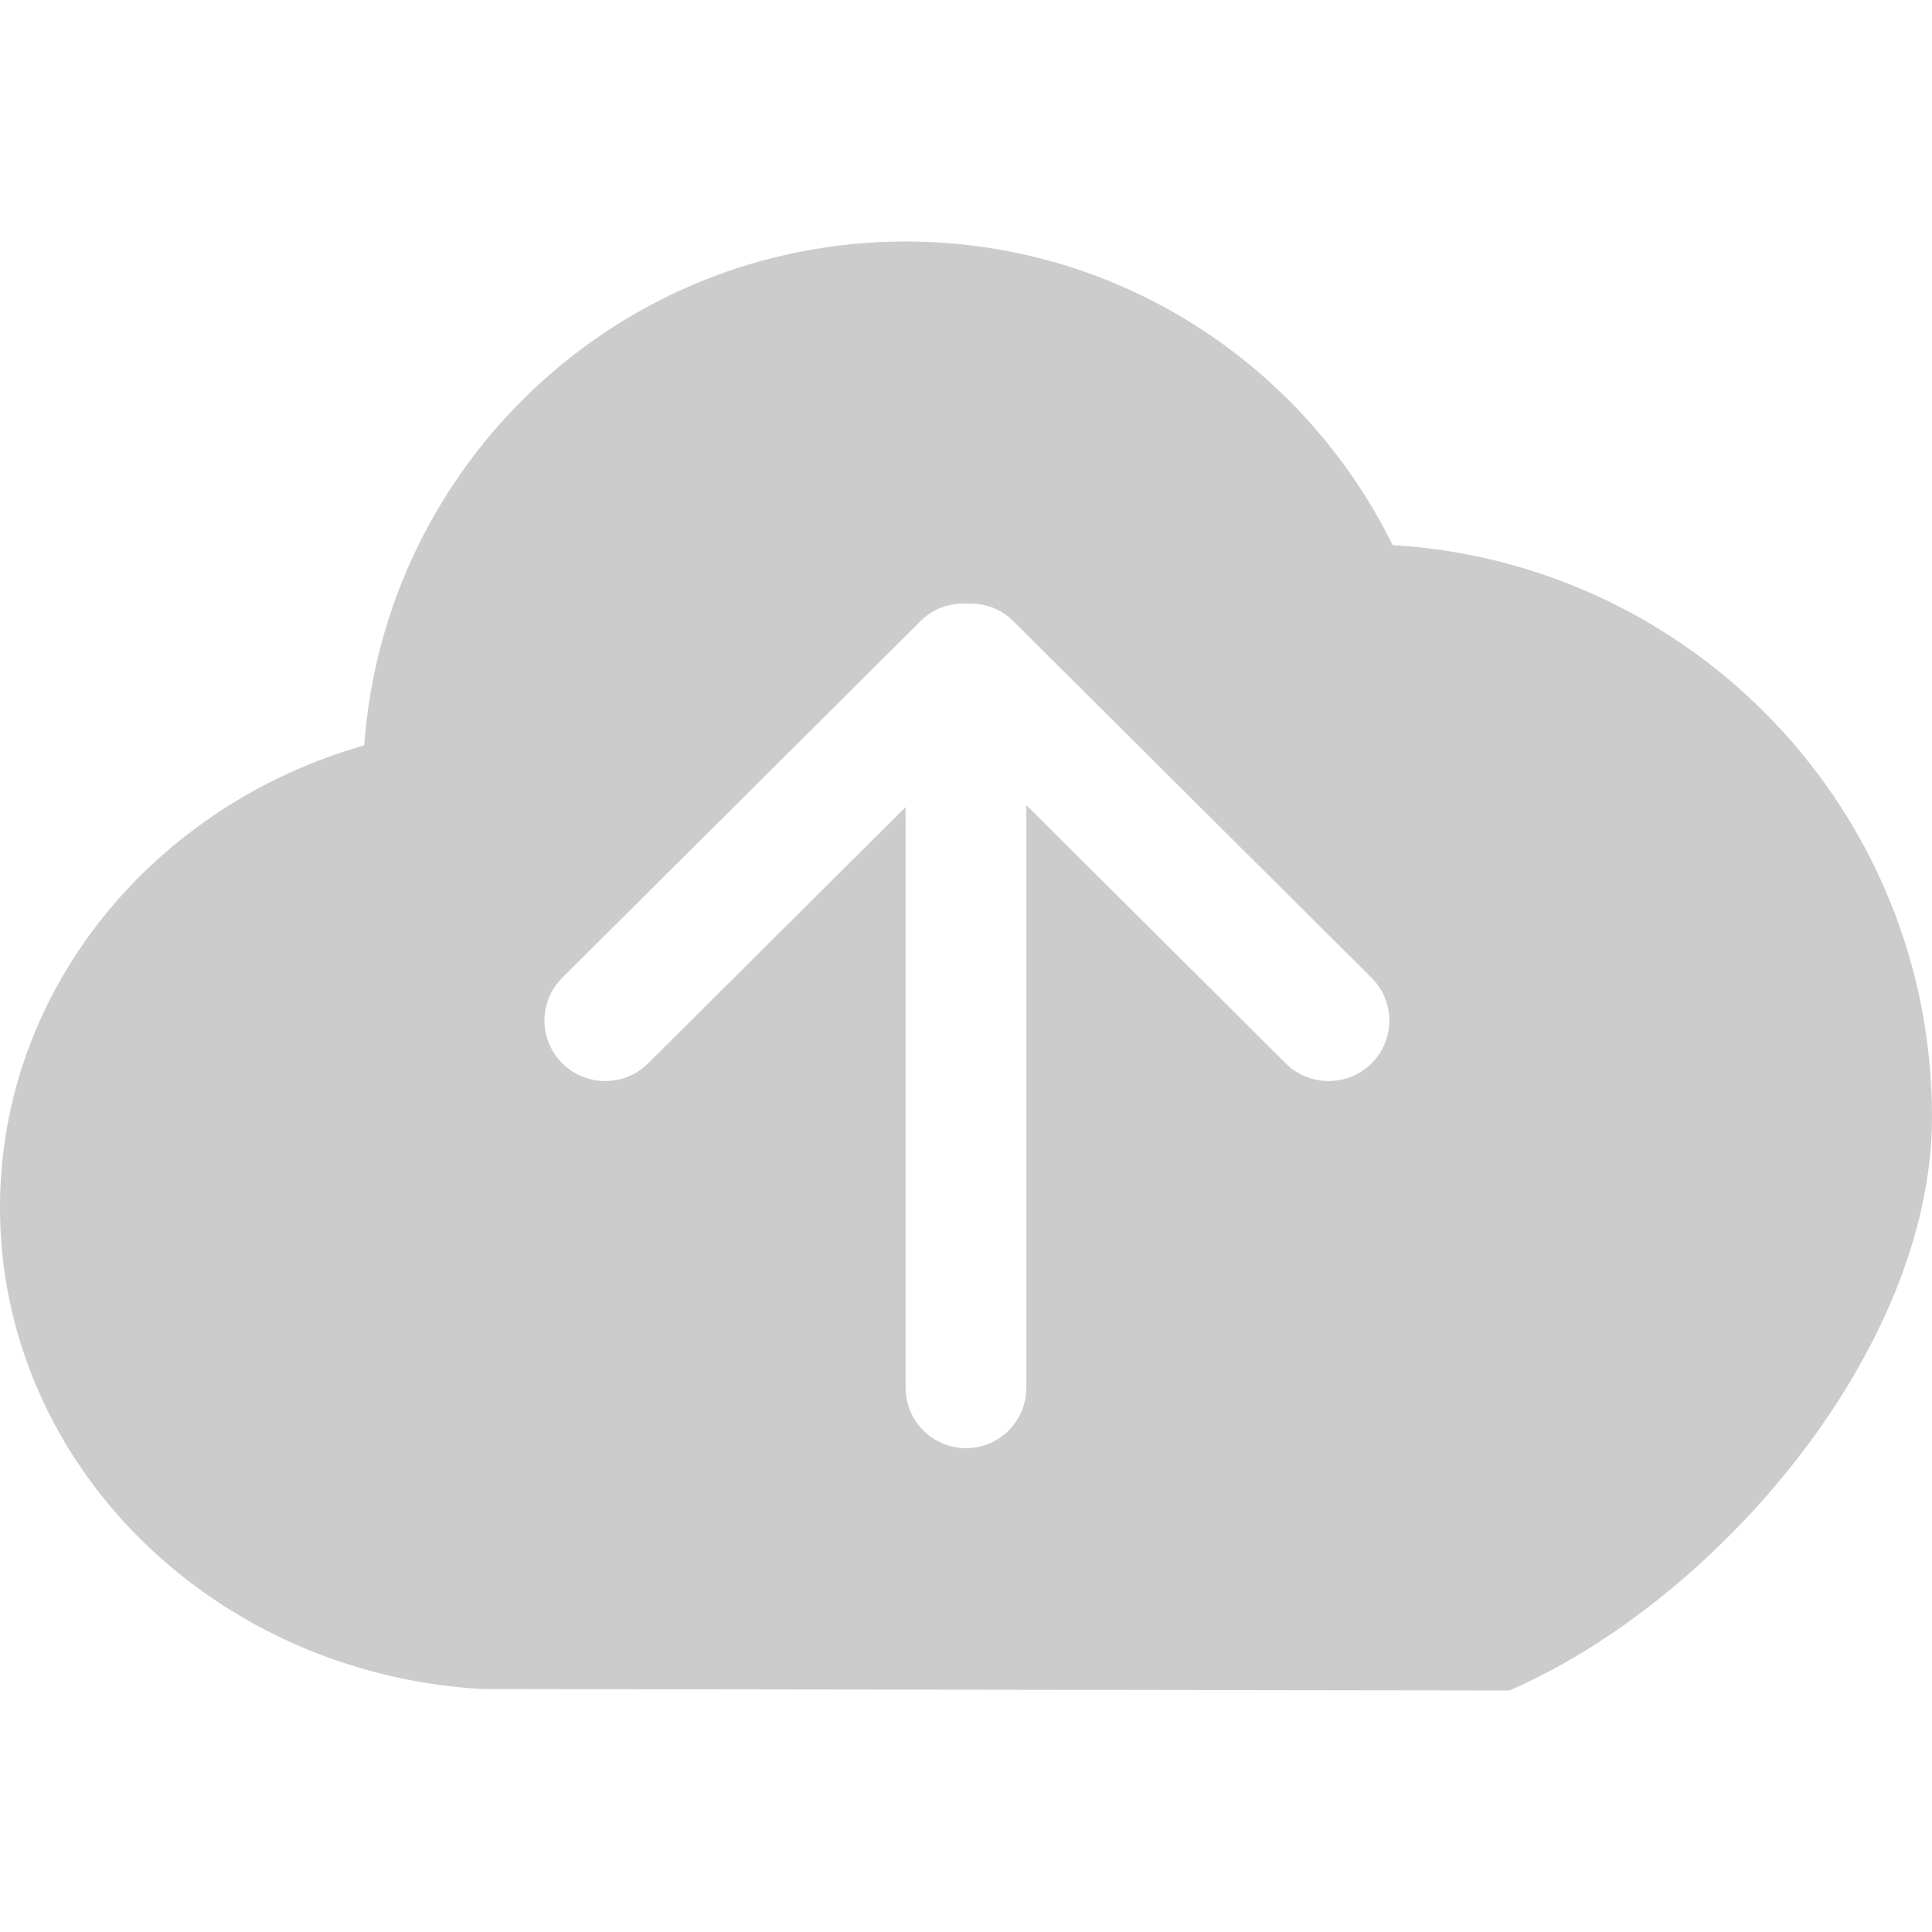 <?xml version="1.0" encoding="iso-8859-1"?>
<!DOCTYPE svg PUBLIC "-//W3C//DTD SVG 1.1//EN" "http://www.w3.org/Graphics/SVG/1.1/DTD/svg11.dtd">
<svg version="1.1" id="Capa_1" xmlns="http://www.w3.org/2000/svg" xmlns:xlink="http://www.w3.org/1999/xlink" x="0px" y="0px"
	 width="612px" height="612px" viewBox="0 0 612 612" style="enable-background:new 0 0 612 612;" xml:space="preserve" fill="#CCC">
<g>
	<g id="_x38__2_">
		<g>
			<path d="M441.156,172.68c-28.075-56.935-86.521-96.18-154.281-96.18c-90.825,0-165.049,70.399-171.494,159.598
				C48.616,255.127,0,313.459,0,382.5c0,81.453,67.703,147.855,153,152.541l325.125,0.459C543.839,506.966,612,427.463,612,353.812
				C612,257.136,536.418,178.321,441.156,172.68z M434.481,336.829c-7.516,7.479-19.698,7.479-27.215,0l-82.142-81.778v184.537
				c0,10.576-8.568,19.145-19.125,19.145c-10.557,0-19.125-8.568-19.125-19.145V255.644l-81.549,81.185
				c-7.516,7.479-19.699,7.479-27.215,0c-7.516-7.478-7.516-19.622,0-27.1l113.603-113.086c4.016-3.997,9.313-5.699,14.573-5.431
				c5.24-0.268,10.557,1.434,14.573,5.431l113.603,113.086C441.979,317.207,441.979,329.332,434.481,336.829z"/>
		</g>
	</g>
</g>
<g>
</g>
<g>
</g>
<g>
</g>
<g>
</g>
<g>
</g>
<g>
</g>
<g>
</g>
<g>
</g>
<g>
</g>
<g>
</g>
<g>
</g>
<g>
</g>
<g>
</g>
<g>
</g>
<g>
</g>
</svg>
